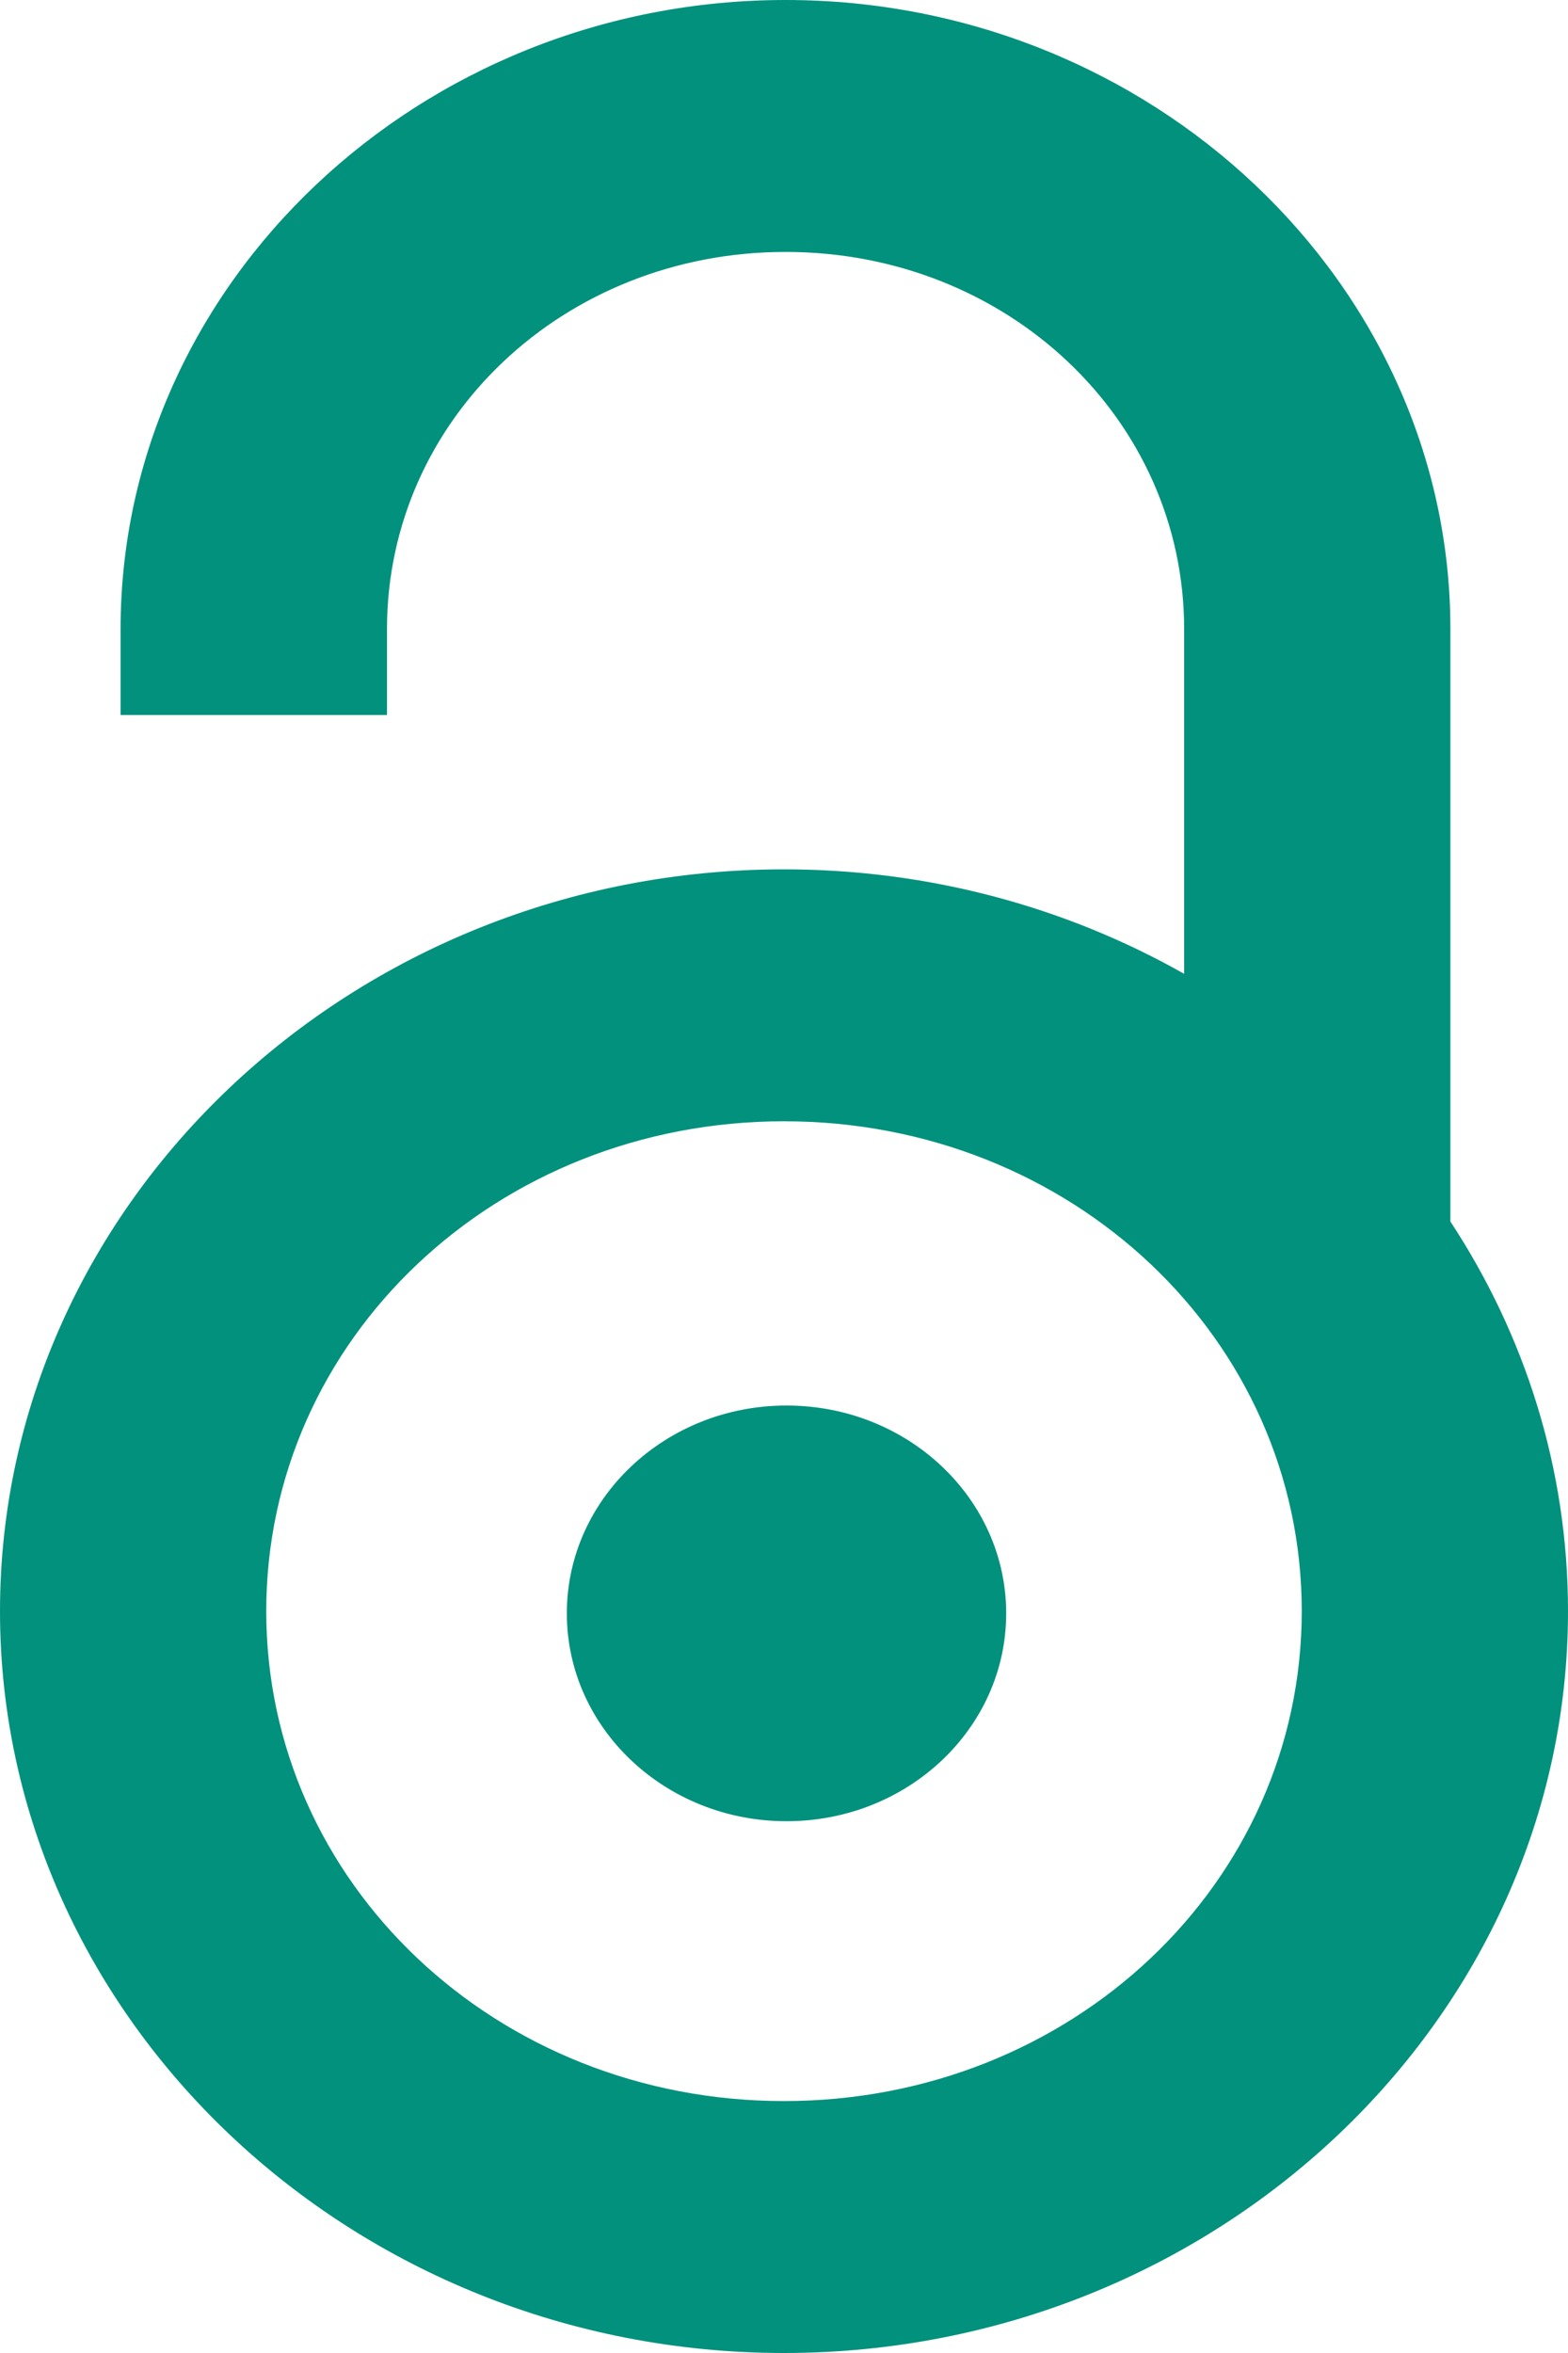 <svg width="10" height="15" viewBox="0 0 10 15" fill="none" xmlns="http://www.w3.org/2000/svg">
<path d="M5.01 0C2.678 0 0.769 1.805 0.769 4.011V4.558H2.468V4.011C2.468 2.673 3.596 1.606 5.01 1.606C6.424 1.606 7.552 2.673 7.552 4.011V6.208C6.804 5.785 5.931 5.542 5 5.542C2.249 5.542 0 7.668 0 10.271C0 12.873 2.249 15 5 15C7.751 15 10 12.873 10 10.271C10 9.361 9.725 8.51 9.25 7.787V4.011C9.25 1.805 7.341 0 5.01 0H5.01ZM5 7.148C6.834 7.148 8.302 8.536 8.302 10.271C8.302 12.005 6.834 13.394 5 13.394C3.166 13.394 1.698 12.005 1.698 10.271C1.698 8.536 3.166 7.148 5 7.148ZM5.016 8.96C4.243 8.96 3.615 9.553 3.615 10.285C3.615 11.017 4.243 11.61 5.016 11.61C5.79 11.61 6.417 11.017 6.417 10.285C6.417 9.553 5.79 8.96 5.016 8.96Z" fill="#01917D"/>
</svg>
